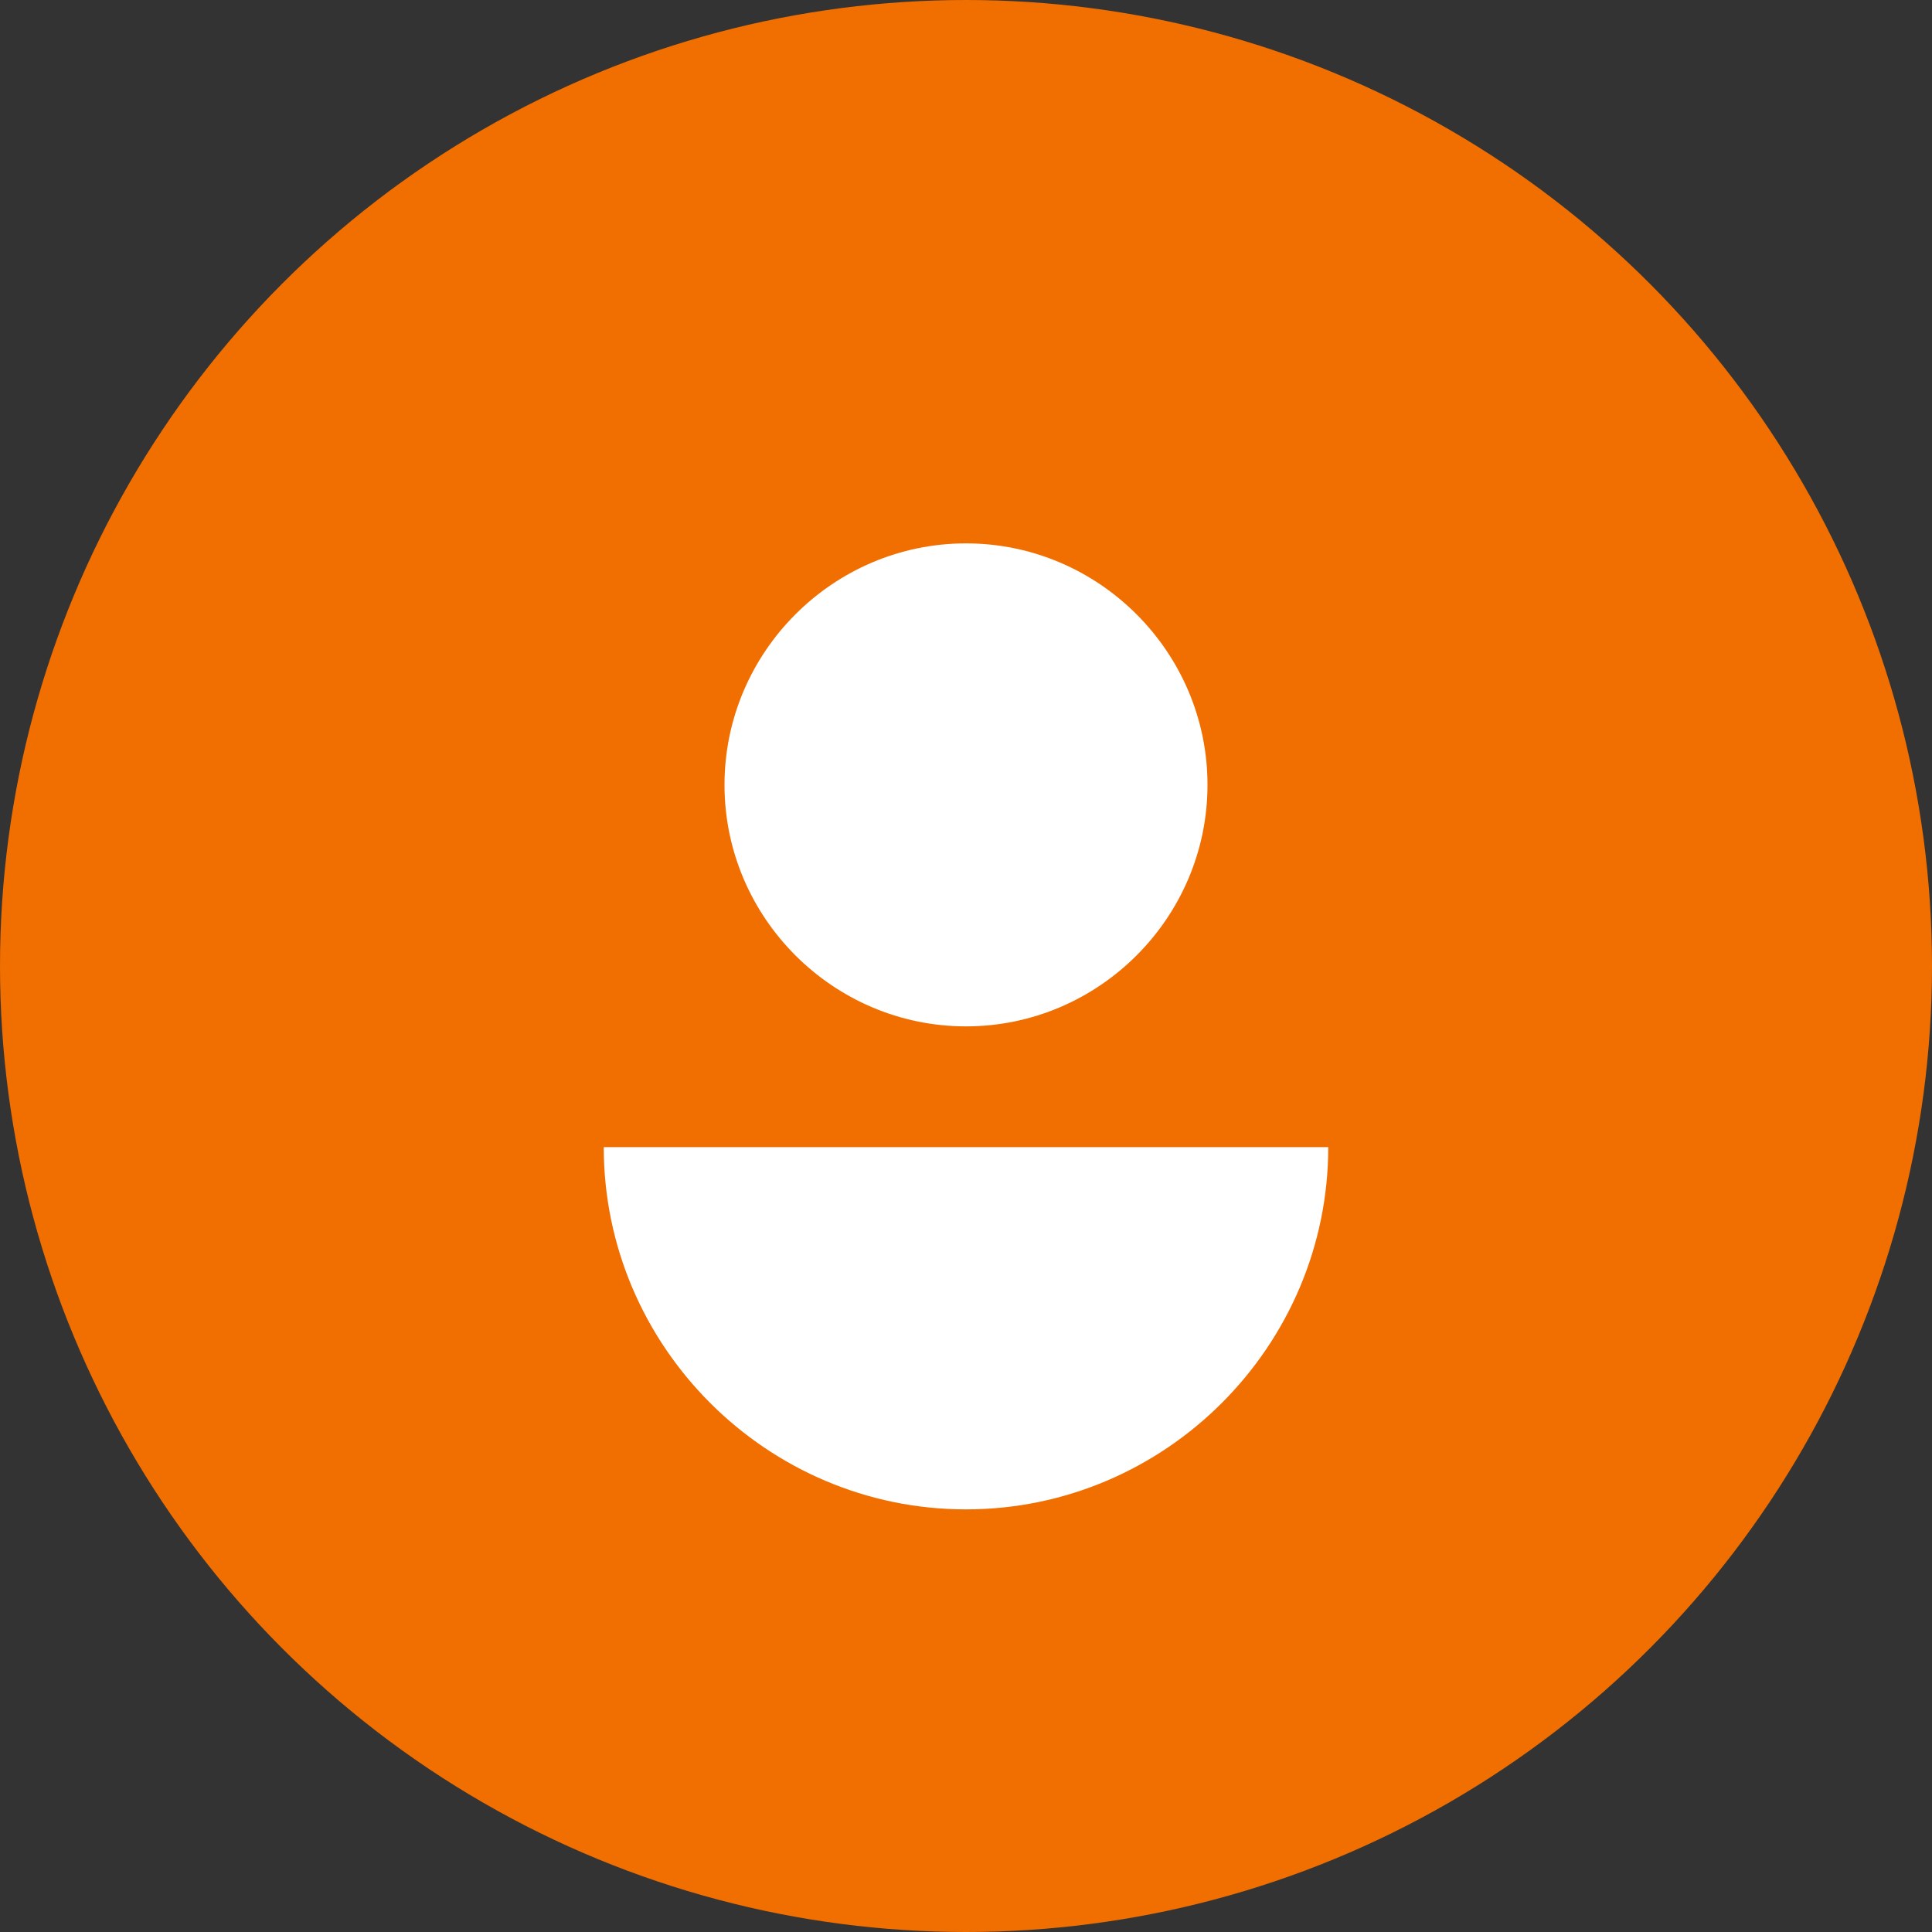 <svg width="32" height="32" viewBox="0 0 32 32" fill="none" xmlns="http://www.w3.org/2000/svg">
  <rect x="0" y="0" width="32" height="32" fill="#333333" stroke="none"/>
  <circle cx="16" cy="16" r="16" fill="#F16E00"/>
  <path d="M16 9C13.8 9 12 10.8 12 13C12 15.2 13.8 17 16 17C18.2 17 20 15.2 20 13C20 10.8 18.2 9 16 9Z" fill="white"/>
  <path d="M10 19C10 22.3 12.7 25 16 25C19.3 25 22 22.3 22 19H10Z" fill="white"/>
</svg> 